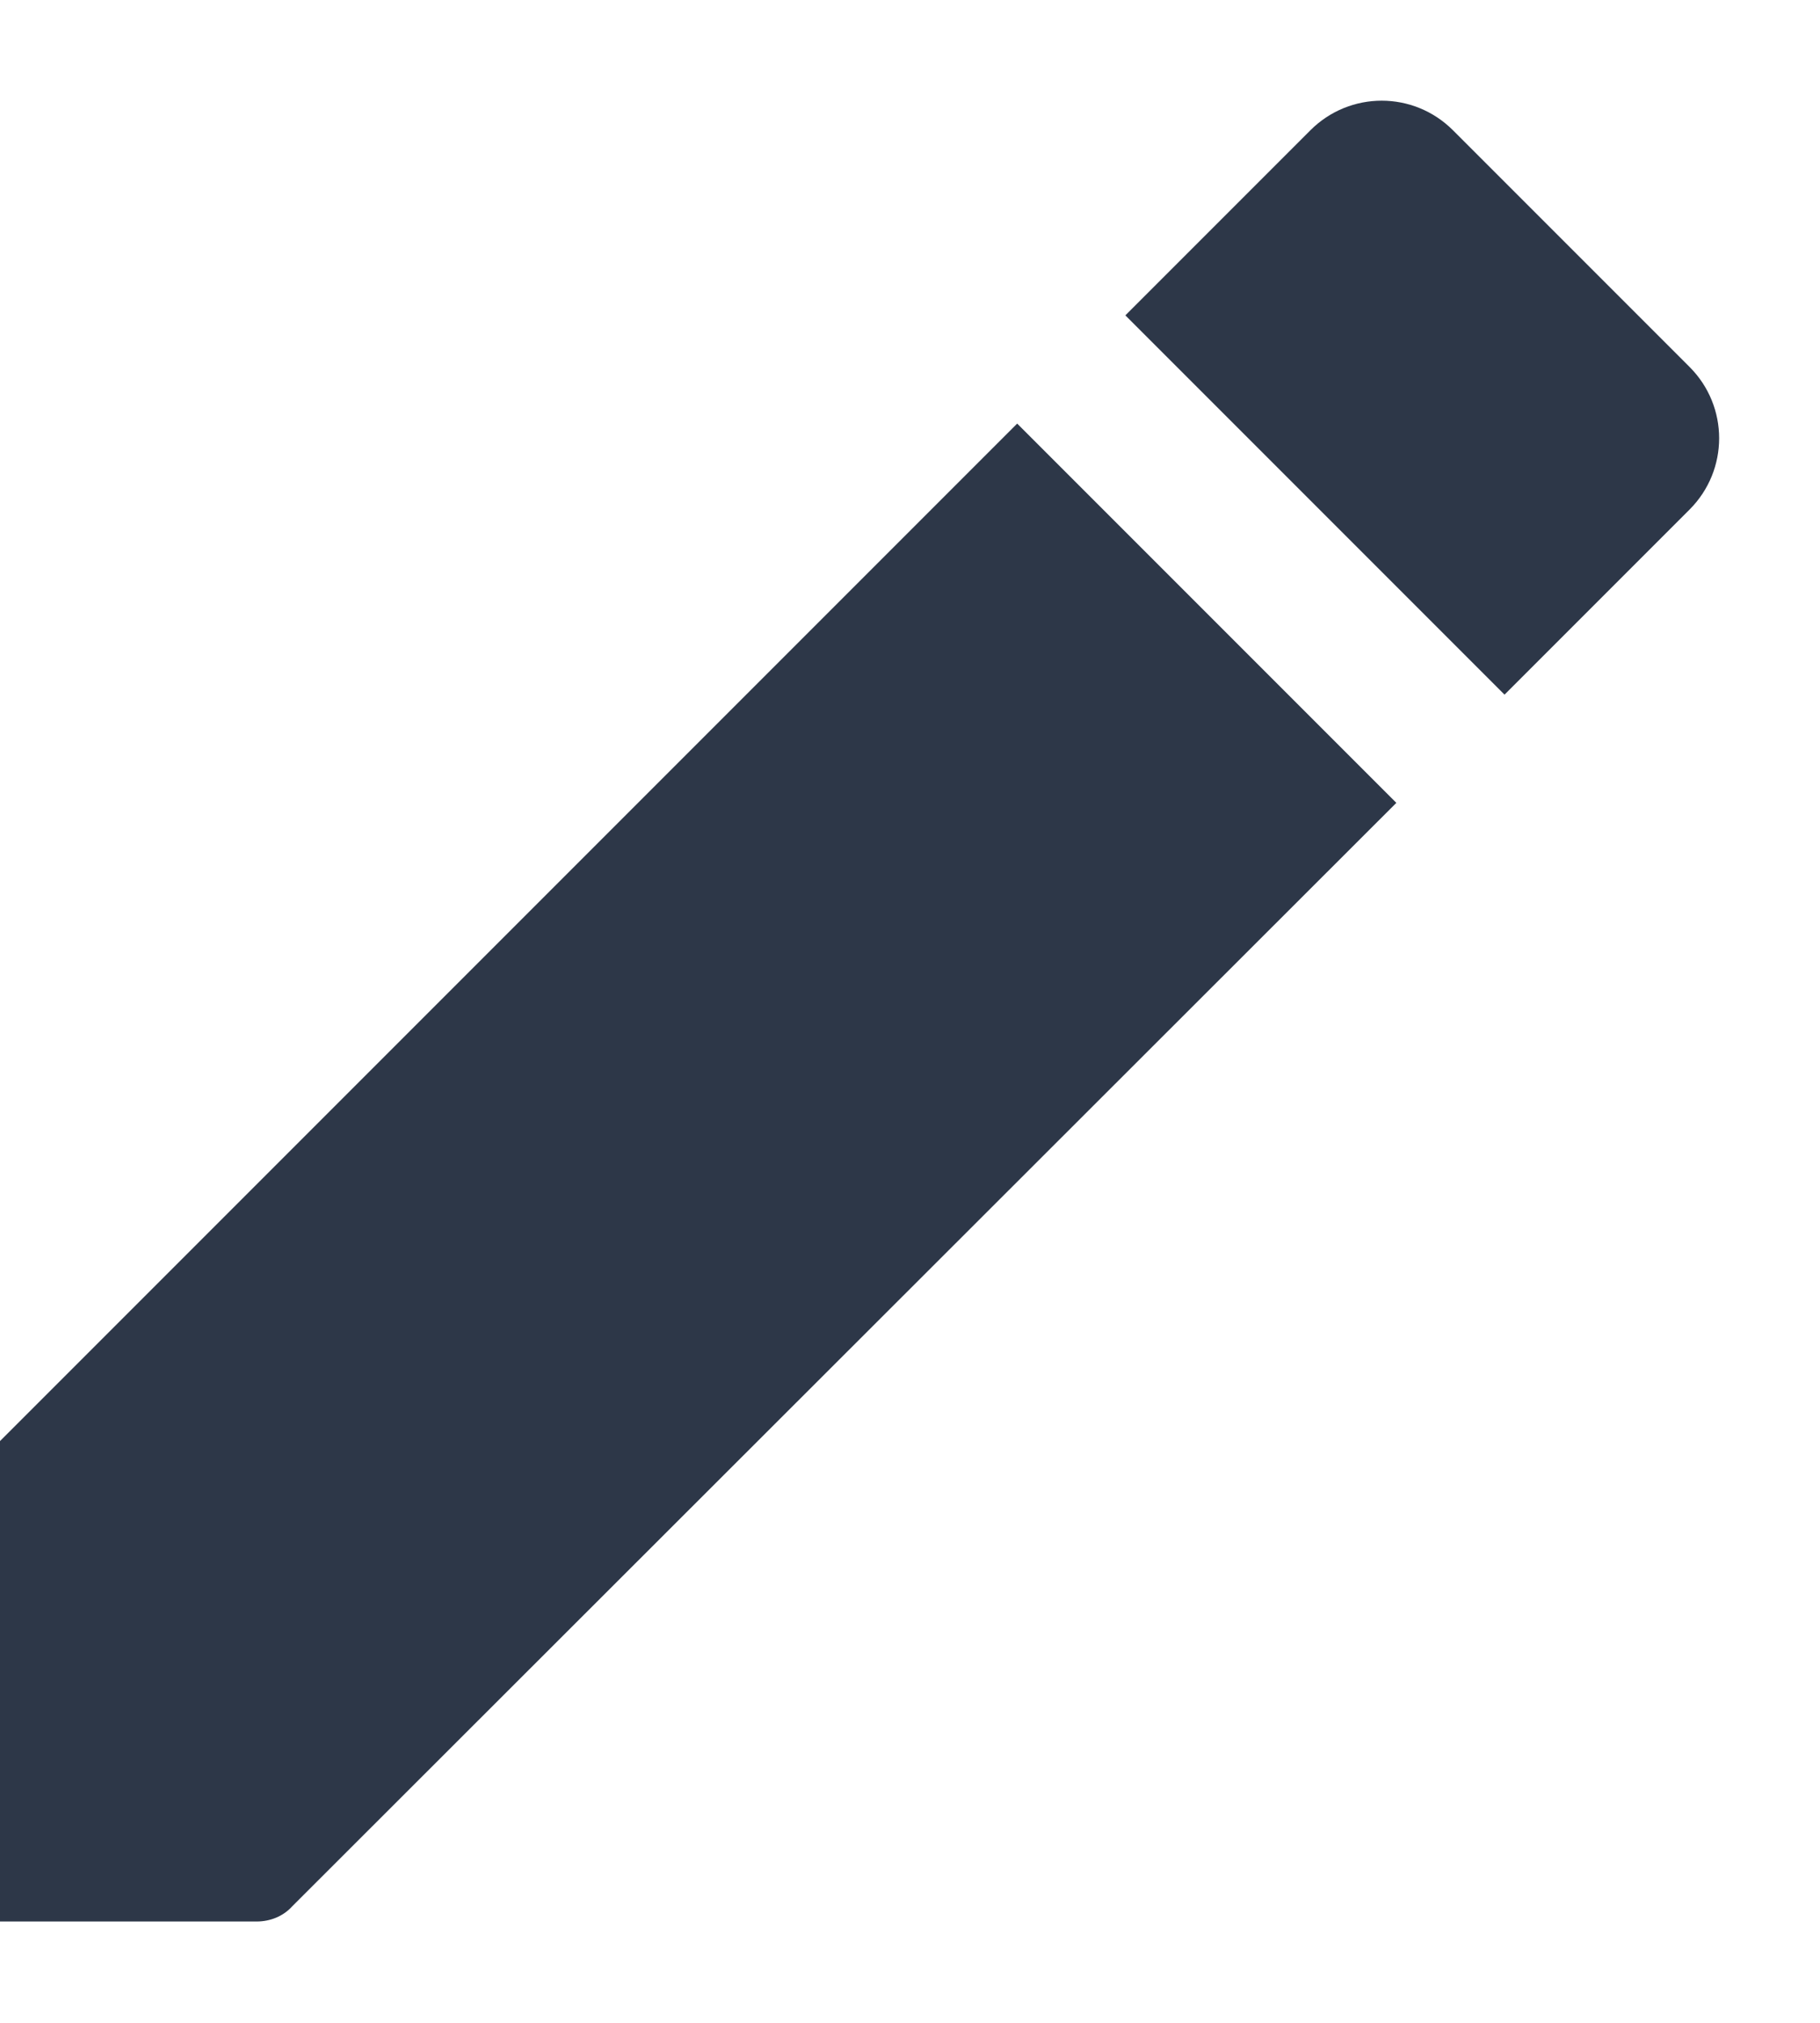 <svg width="18" height="20" viewBox="0 0 18 20" fill="none" xmlns="http://www.w3.org/2000/svg" xmlns:xlink="http://www.w3.org/1999/xlink">
<path d="M-1,15.458L-1,18.498C-1,18.778 -0.78,18.998 -0.5,18.998L2.54,18.998C2.67,18.998 2.8,18.948 2.89,18.848L13.81,7.938L10.06,4.188L-0.85,15.098C-0.95,15.198 -1,15.318 -1,15.458ZM16.71,5.038C17.1,4.648 17.1,4.018 16.71,3.628L14.37,1.288C13.98,0.898 13.35,0.898 12.96,1.288L11.13,3.118L14.88,6.868L16.71,5.038L16.71,5.038Z" fill="#2D3748"/>
</svg>
